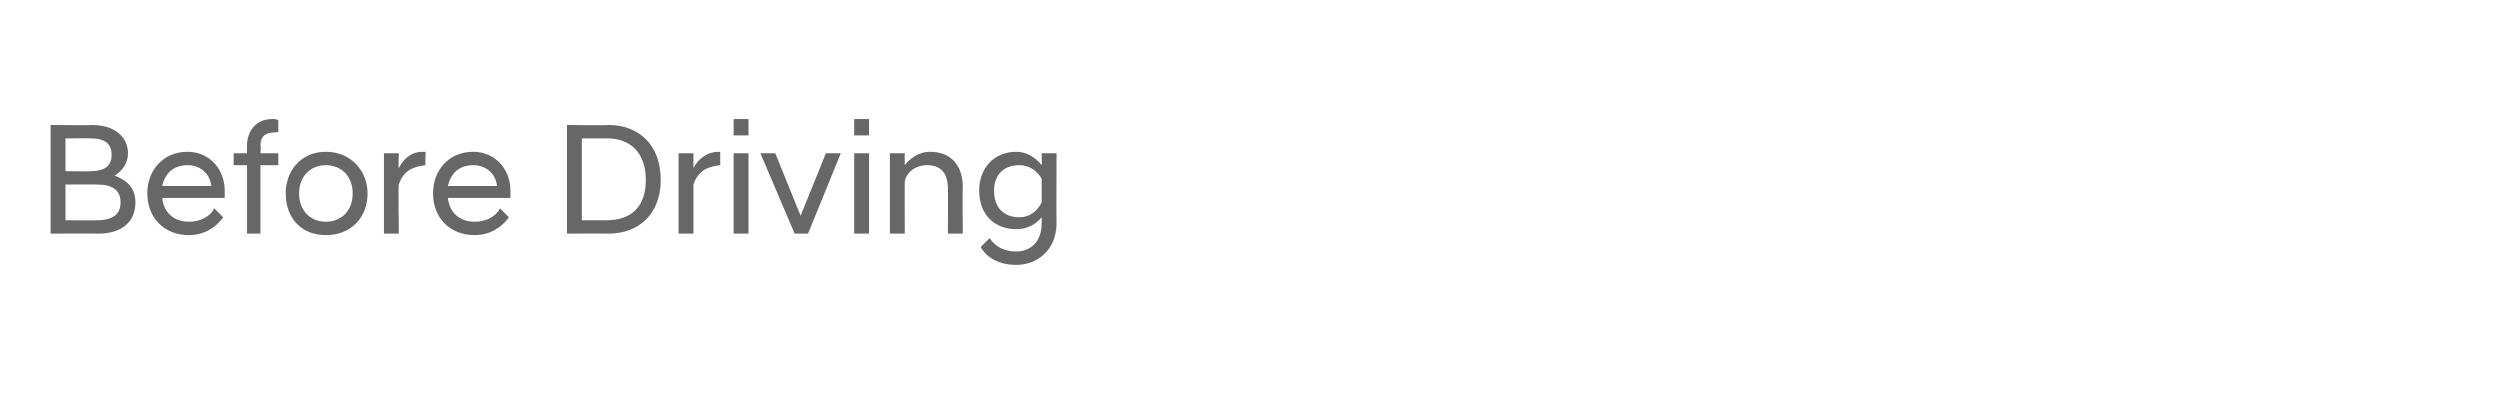 <?xml version="1.0" standalone="no"?>
<!DOCTYPE svg PUBLIC "-//W3C//DTD SVG 1.1//EN" "http://www.w3.org/Graphics/SVG/1.1/DTD/svg11.dtd">
<svg xmlns="http://www.w3.org/2000/svg" version="1.1" width="168px" height="26.9px" viewBox="0 -1 168 26.9" style="top:-1px">
  <desc>Before Driving</desc>
  <defs/>
  <g id="Polygon286391">
    <path d="M 3.4 7.4 C 3.4 7.4 6.22 7.43 6.2 7.4 C 7.7 7.4 8.6 8.2 8.6 9.3 C 8.6 10 8.2 10.5 7.7 10.8 C 8.5 11.1 9.1 11.6 9.1 12.6 C 9.1 13.9 8.2 14.7 6.6 14.7 C 6.58 14.68 3.4 14.7 3.4 14.7 L 3.4 7.4 Z M 6.5 13.8 C 7.6 13.8 8.1 13.4 8.1 12.6 C 8.1 11.8 7.6 11.4 6.5 11.4 C 6.54 11.39 4.4 11.4 4.4 11.4 L 4.4 13.8 C 4.4 13.8 6.54 13.83 6.5 13.8 Z M 6.1 10.5 C 7.1 10.5 7.5 10.1 7.5 9.4 C 7.5 8.7 7.1 8.3 6.1 8.3 C 6.1 8.28 4.4 8.3 4.4 8.3 L 4.4 10.5 C 4.4 10.5 6.1 10.54 6.1 10.5 Z M 9.9 12 C 9.9 10.4 11 9.2 12.6 9.2 C 14.1 9.2 15.1 10.4 15.1 11.8 C 15.1 12 15.1 12.2 15.1 12.3 C 15.1 12.3 10.9 12.3 10.9 12.3 C 11 13.3 11.7 13.9 12.7 13.9 C 13.4 13.9 14.1 13.6 14.4 13 C 14.4 13 15 13.6 15 13.6 C 14.5 14.3 13.7 14.8 12.7 14.8 C 11 14.8 9.9 13.6 9.9 12 Z M 10.9 11.5 C 10.9 11.5 14.2 11.5 14.2 11.5 C 14.1 10.6 13.4 10.1 12.6 10.1 C 11.7 10.1 11.1 10.6 10.9 11.5 Z M 16.6 10.1 L 15.7 10.1 L 15.7 9.3 L 16.6 9.3 C 16.6 9.3 16.59 8.75 16.6 8.8 C 16.6 7.8 17.2 7 18.3 7 C 18.5 7 18.6 7 18.7 7.1 C 18.71 7.05 18.7 7.9 18.7 7.9 C 18.7 7.9 18.55 7.85 18.5 7.9 C 17.9 7.9 17.5 8.1 17.5 8.8 C 17.55 8.76 17.5 9.3 17.5 9.3 L 18.7 9.3 L 18.7 10.1 L 17.5 10.1 L 17.5 14.7 L 16.6 14.7 L 16.6 10.1 Z M 19.2 12 C 19.2 10.5 20.2 9.2 21.9 9.2 C 23.6 9.2 24.7 10.5 24.7 12 C 24.7 13.6 23.6 14.8 21.9 14.8 C 20.2 14.8 19.2 13.6 19.2 12 Z M 23.7 12 C 23.7 10.8 22.9 10.1 21.9 10.1 C 20.9 10.1 20.1 10.8 20.1 12 C 20.1 13.2 20.9 13.9 21.9 13.9 C 22.9 13.9 23.7 13.2 23.7 12 Z M 25.8 9.3 L 26.8 9.3 C 26.8 9.3 26.76 10.25 26.8 10.3 C 27.1 9.7 27.6 9.2 28.4 9.2 C 28.45 9.22 28.6 9.2 28.6 9.2 C 28.6 9.2 28.57 10.15 28.6 10.1 C 27.7 10.2 27.1 10.5 26.8 11.4 C 26.76 11.35 26.8 14.7 26.8 14.7 L 25.8 14.7 L 25.8 9.3 Z M 29.1 12 C 29.1 10.4 30.2 9.2 31.8 9.2 C 33.3 9.2 34.3 10.4 34.3 11.8 C 34.3 12 34.3 12.2 34.3 12.3 C 34.3 12.3 30.1 12.3 30.1 12.3 C 30.2 13.3 30.9 13.9 31.9 13.9 C 32.6 13.9 33.3 13.6 33.6 13 C 33.6 13 34.2 13.6 34.2 13.6 C 33.7 14.3 32.9 14.8 31.9 14.8 C 30.2 14.8 29.1 13.6 29.1 12 Z M 30.1 11.5 C 30.1 11.5 33.4 11.5 33.4 11.5 C 33.3 10.6 32.6 10.1 31.8 10.1 C 30.9 10.1 30.3 10.6 30.1 11.5 Z M 38.1 7.4 C 38.1 7.4 40.9 7.43 40.9 7.4 C 42.9 7.4 44.4 8.7 44.4 11.1 C 44.4 13.4 42.9 14.7 40.9 14.7 C 40.9 14.68 38.1 14.7 38.1 14.7 L 38.1 7.4 Z M 39.1 8.3 L 39.1 13.8 C 39.1 13.8 40.83 13.81 40.8 13.8 C 42.4 13.8 43.4 12.9 43.4 11.1 C 43.4 9.3 42.4 8.3 40.8 8.3 C 40.83 8.3 39.1 8.3 39.1 8.3 Z M 45.6 9.3 L 46.6 9.3 C 46.6 9.3 46.6 10.25 46.6 10.3 C 46.9 9.7 47.5 9.2 48.3 9.2 C 48.29 9.22 48.4 9.2 48.4 9.2 C 48.4 9.2 48.4 10.15 48.4 10.1 C 47.5 10.2 46.9 10.5 46.6 11.4 C 46.6 11.35 46.6 14.7 46.6 14.7 L 45.6 14.7 L 45.6 9.3 Z M 49.3 9.3 L 50.3 9.3 L 50.3 14.7 L 49.3 14.7 L 49.3 9.3 Z M 49.3 7 L 50.3 7 L 50.3 8.1 L 49.3 8.1 L 49.3 7 Z M 51.1 9.3 L 52.1 9.3 L 53.8 13.5 L 55.5 9.3 L 56.5 9.3 L 54.3 14.7 L 53.4 14.7 L 51.1 9.3 Z M 57.4 9.3 L 58.4 9.3 L 58.4 14.7 L 57.4 14.7 L 57.4 9.3 Z M 57.4 7 L 58.4 7 L 58.4 8.1 L 57.4 8.1 L 57.4 7 Z M 59.8 9.3 L 60.8 9.3 C 60.8 9.3 60.79 10.15 60.8 10.1 C 61.1 9.7 61.7 9.2 62.5 9.2 C 63.9 9.2 64.7 10.1 64.7 11.6 C 64.67 11.57 64.7 14.7 64.7 14.7 L 63.7 14.7 C 63.7 14.7 63.71 11.66 63.7 11.7 C 63.7 10.6 63.2 10.1 62.3 10.1 C 61.5 10.1 60.9 10.6 60.8 11.2 C 60.79 11.19 60.8 14.7 60.8 14.7 L 59.8 14.7 L 59.8 9.3 Z M 65.8 11.8 C 65.8 10.3 66.8 9.2 68.3 9.2 C 69 9.2 69.6 9.6 70 10.1 C 70.02 10.06 70 9.3 70 9.3 L 71 9.3 C 71 9.3 70.98 13.98 71 14 C 71 15.8 69.7 16.8 68.3 16.8 C 67.1 16.8 66.3 16.3 65.9 15.6 C 65.9 15.6 66.5 15 66.5 15 C 66.9 15.6 67.5 15.9 68.3 15.9 C 69.2 15.9 70 15.3 70 14 C 70 14 70 13.6 70 13.6 C 69.6 14.1 69 14.4 68.3 14.4 C 66.8 14.4 65.8 13.4 65.8 11.8 Z M 70 12.6 C 70 12.6 70 11 70 11 C 69.7 10.5 69.2 10.1 68.5 10.1 C 67.4 10.1 66.8 10.8 66.8 11.8 C 66.8 12.9 67.4 13.6 68.5 13.6 C 69.2 13.6 69.7 13.2 70 12.6 Z " stroke="none" fill="#676767"/>
  </g>
</svg>